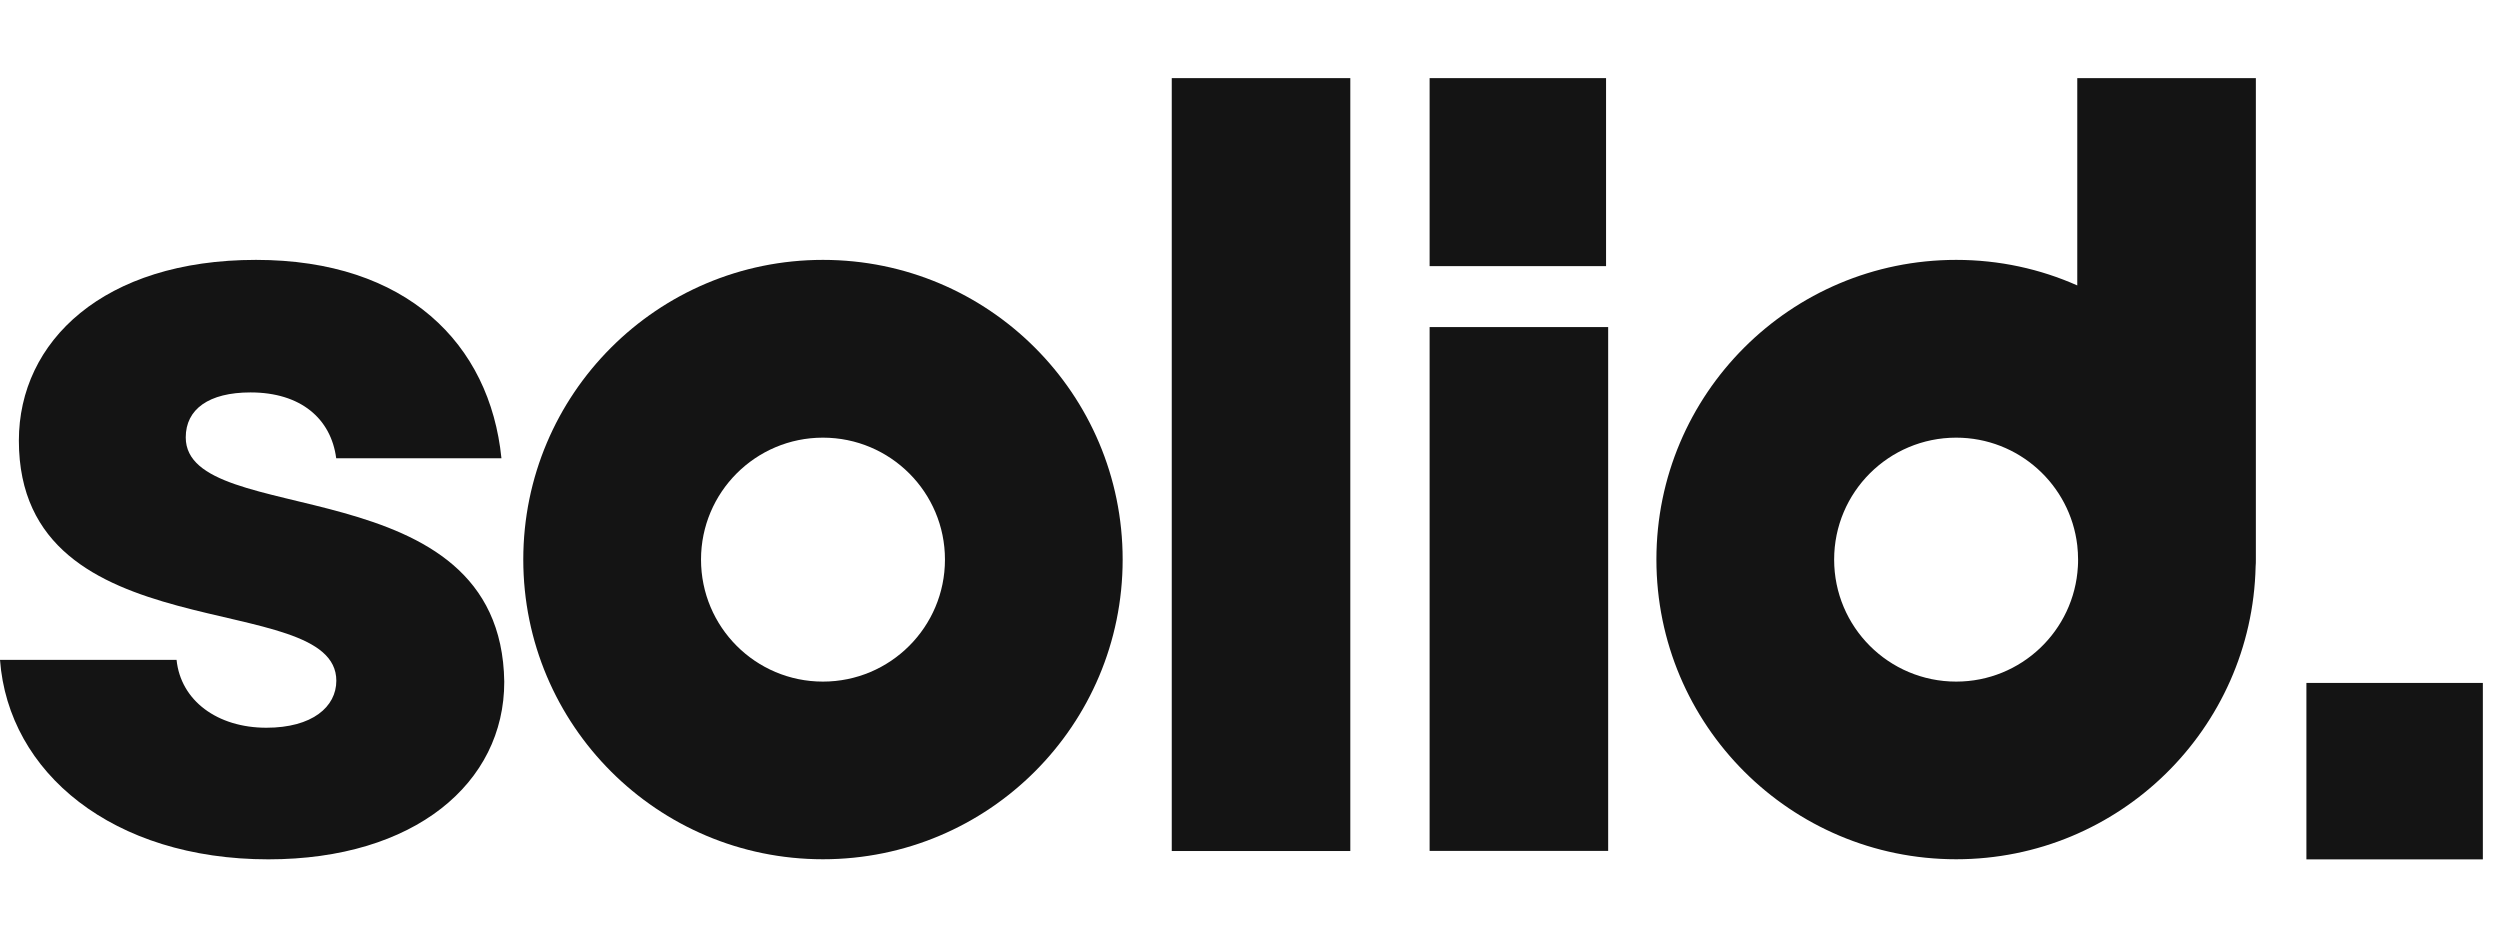 <svg width="64" height="24" viewBox="0 0 64 24" fill="none" xmlns="http://www.w3.org/2000/svg">
<path d="M63.561 17.483H59.044V22H63.561V17.483Z" fill="#141414"/>
<path d="M6.87 21.999C2.888 21.999 0.214 19.782 0 16.892H4.52C4.626 17.935 5.563 18.63 6.819 18.63C7.995 18.63 8.61 18.095 8.61 17.427C8.61 15.022 0.483 16.759 0.483 11.279C0.483 8.739 2.65 6.653 6.553 6.653C10.402 6.653 12.54 8.793 12.837 11.732H8.607C8.474 10.716 7.698 10.046 6.414 10.046C5.344 10.046 4.755 10.476 4.755 11.197C4.755 13.577 12.831 11.891 12.909 17.453C12.912 20.046 10.613 21.999 6.87 21.999Z" fill="#141414"/>
<path d="M29.997 2H34.568V21.786H29.997V2Z" fill="#141414"/>
<path d="M53.178 2V7.307C52.231 6.886 51.184 6.653 50.078 6.653C45.838 6.653 42.404 10.086 42.404 14.323C42.404 18.564 45.838 21.997 50.078 21.997C54.255 21.997 57.651 18.658 57.744 14.503C57.75 14.443 57.75 14.383 57.75 14.323V2H53.178ZM53.194 14.503C53.102 16.146 51.742 17.449 50.078 17.449C48.352 17.449 46.954 16.052 46.954 14.325C46.954 12.601 48.352 11.204 50.078 11.204C51.679 11.204 52.998 12.41 53.178 13.961C53.191 14.081 53.199 14.202 53.199 14.325C53.2 14.383 53.197 14.443 53.194 14.503Z" fill="#141414"/>
<path d="M36.598 8.373H41.169V21.783H36.598V8.373Z" fill="#141414"/>
<path d="M41.115 2H36.598V6.813H41.115V2Z" fill="#141414"/>
<path d="M21.067 6.653C16.83 6.653 13.396 10.087 13.396 14.324C13.396 18.564 16.83 21.997 21.067 21.997C25.307 21.997 28.74 18.564 28.74 14.324C28.74 10.087 25.307 6.653 21.067 6.653ZM21.067 17.449C19.343 17.449 17.946 16.052 17.946 14.325C17.946 12.602 19.343 11.204 21.067 11.204C22.793 11.204 24.191 12.602 24.191 14.325C24.191 16.05 22.793 17.449 21.067 17.449Z" fill="#141414"/>
</svg>

